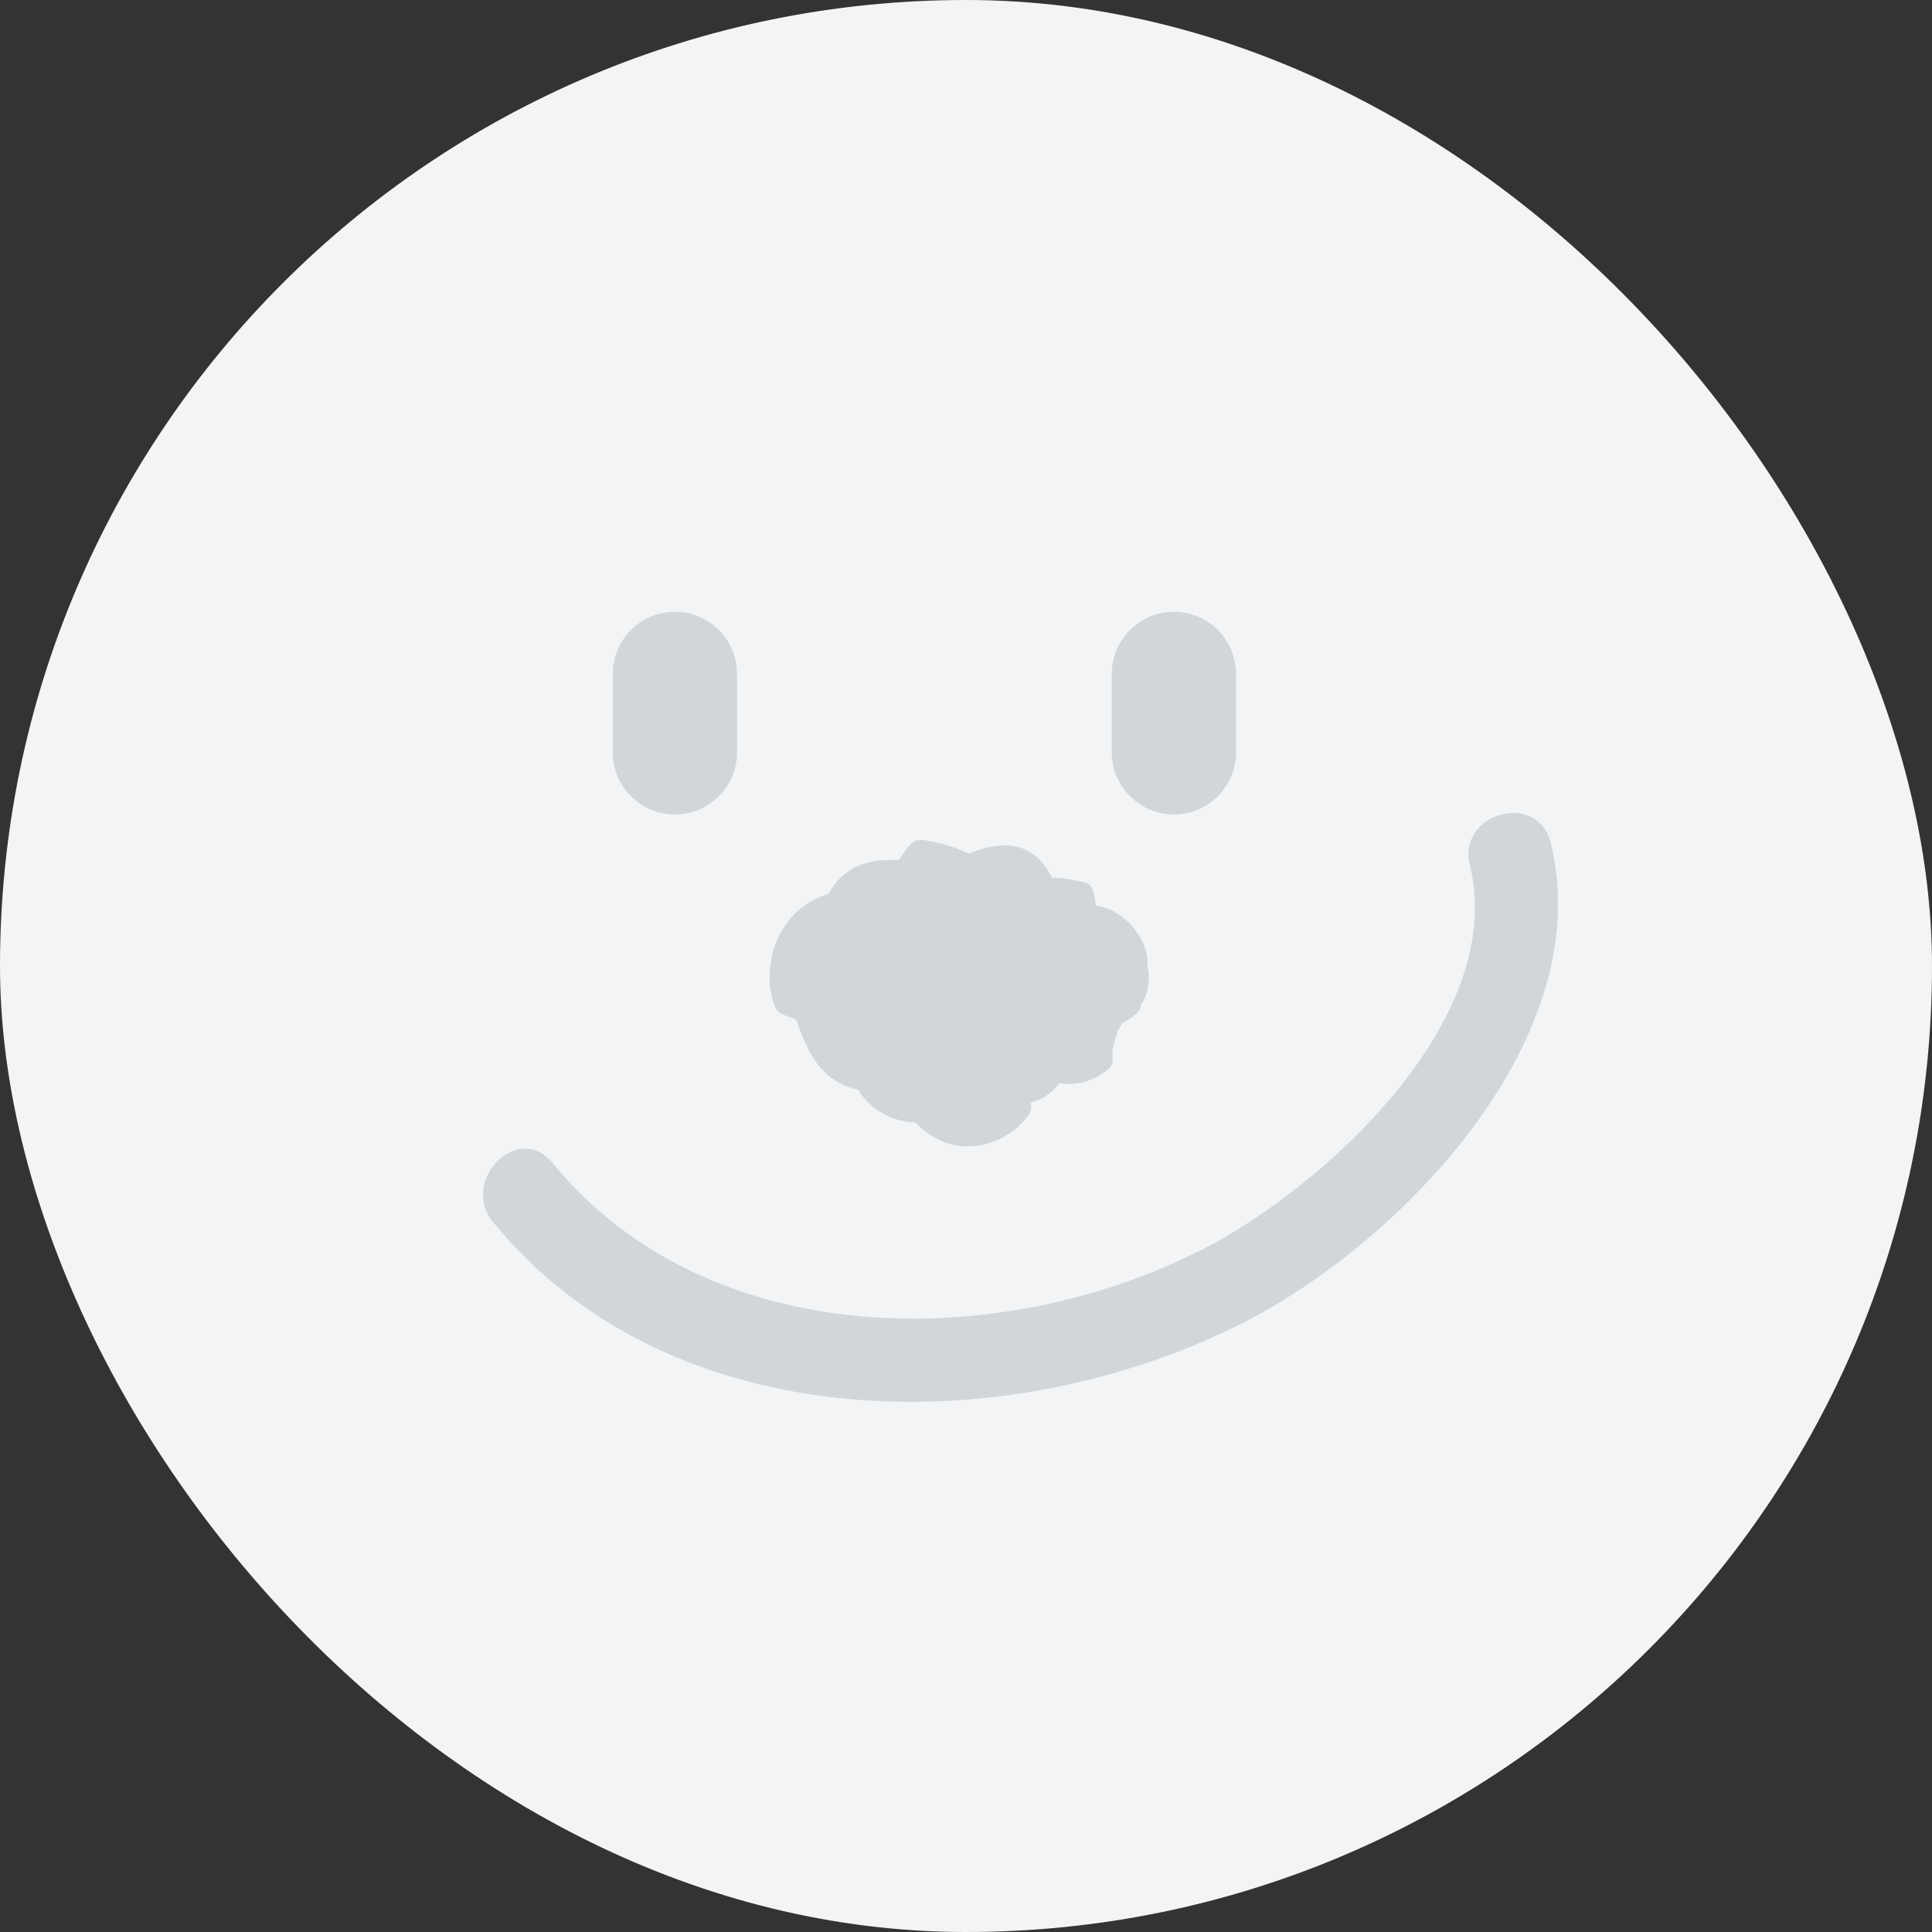 <svg width="60" height="60" viewBox="0 0 60 60" fill="none" xmlns="http://www.w3.org/2000/svg">
<rect x="0" y="0" width="60" height="60" fill="#333333" stroke="none"/>
<rect width="60" height="60" rx="30" fill="#F2F4F6"/>
<path d="M34.021 30.394C34.021 31.759 32.122 33.508 30.067 33.508C28.012 33.508 26.343 31.759 26.343 30.394C26.343 29.029 28.011 27.921 30.067 27.921C32.123 27.921 34.021 29.028 34.021 30.394Z" fill="#D1D6DB"/>
<path d="M31.767 29.501C31.693 29.596 31.62 29.698 31.605 29.815C31.587 29.953 31.651 30.087 31.712 30.211C31.977 30.748 32.26 31.308 32.744 31.661C33.469 32.188 34.549 32.097 35.237 31.524C35.304 31.469 35.37 31.406 35.402 31.325C35.446 31.214 35.419 31.089 35.417 30.969C35.413 30.637 35.599 30.329 35.63 30C35.711 29.16 34.894 28.27 34.115 28.139C33.202 27.984 32.3 28.821 31.765 29.5L31.767 29.501Z" fill="#D1D6DB"/>
<path d="M33.961 27.731C33.942 27.647 33.917 27.561 33.856 27.5C33.786 27.428 33.683 27.403 33.585 27.382C33.162 27.29 32.719 27.197 32.302 27.313C31.679 27.487 31.245 28.136 31.259 28.783C31.26 28.846 31.266 28.911 31.298 28.965C31.34 29.041 31.423 29.081 31.491 29.134C31.681 29.28 31.771 29.523 31.944 29.689C32.383 30.112 33.252 30.05 33.676 29.67C34.174 29.223 34.106 28.338 33.962 27.73L33.961 27.731Z" fill="#D1D6DB"/>
<path d="M29.235 26.96C29.134 27.025 29.031 27.099 28.977 27.207C28.915 27.333 28.932 27.482 28.95 27.62C29.026 28.222 29.112 28.851 29.46 29.347C29.98 30.09 31.041 30.358 31.888 30.037C31.971 30.006 32.054 29.968 32.111 29.901C32.189 29.809 32.206 29.682 32.243 29.568C32.347 29.249 32.626 29.016 32.766 28.71C33.12 27.933 32.63 26.813 31.93 26.431C31.107 25.982 29.971 26.486 29.235 26.96Z" fill="#D1D6DB"/>
<path d="M28.786 26.104C28.669 26.083 28.545 26.067 28.434 26.11C28.306 26.159 28.218 26.277 28.137 26.389C27.789 26.875 27.43 27.386 27.349 27.977C27.227 28.861 27.812 29.767 28.64 30.103C28.72 30.135 28.806 30.164 28.892 30.154C29.01 30.14 29.107 30.059 29.211 30.002C29.5 29.841 29.858 29.86 30.163 29.733C30.938 29.409 31.336 28.274 31.086 27.528C30.793 26.653 29.635 26.256 28.786 26.104Z" fill="#D1D6DB"/>
<path d="M29.061 27.178C29.02 27.066 28.97 26.949 28.876 26.873C28.767 26.785 28.619 26.768 28.479 26.756C27.875 26.698 27.243 26.646 26.682 26.876C25.844 27.222 25.349 28.199 25.478 29.096C25.491 29.183 25.509 29.273 25.562 29.344C25.634 29.441 25.755 29.484 25.859 29.546C26.148 29.717 26.314 30.041 26.582 30.243C27.264 30.758 28.462 30.525 28.989 29.924C29.607 29.219 29.363 28 29.061 27.178Z" fill="#D1D6DB"/>
<path d="M28.239 27.962C28.164 27.824 28.079 27.685 27.944 27.605C27.788 27.513 27.593 27.52 27.412 27.53C26.627 27.572 25.806 27.623 25.131 28.026C24.122 28.629 23.673 29.977 24.009 31.103C24.042 31.213 24.083 31.324 24.163 31.404C24.274 31.515 24.439 31.548 24.583 31.607C24.986 31.773 25.261 32.156 25.643 32.365C26.615 32.896 28.109 32.369 28.67 31.498C29.329 30.476 28.784 28.959 28.24 27.962H28.239Z" fill="#D1D6DB"/>
<path d="M24.853 30.815C24.759 30.909 24.665 31.014 24.633 31.144C24.595 31.294 24.649 31.451 24.7 31.597C24.925 32.229 25.167 32.889 25.66 33.343C26.398 34.023 27.609 34.062 28.449 33.515C28.53 33.461 28.612 33.401 28.658 33.315C28.722 33.197 28.709 33.055 28.722 32.922C28.758 32.552 29.006 32.235 29.084 31.872C29.282 30.948 28.489 29.854 27.641 29.606C26.646 29.316 25.536 30.129 24.853 30.817V30.815Z" fill="#D1D6DB"/>
<path d="M26.808 31.292C26.696 31.338 26.58 31.391 26.507 31.488C26.422 31.601 26.41 31.751 26.401 31.891C26.363 32.499 26.33 33.136 26.579 33.693C26.953 34.524 27.951 34.99 28.849 34.832C28.936 34.817 29.025 34.794 29.094 34.74C29.189 34.665 29.229 34.541 29.287 34.435C29.451 34.139 29.77 33.962 29.965 33.686C30.46 32.985 30.188 31.787 29.568 31.278C28.84 30.68 27.622 30.964 26.806 31.294L26.808 31.292Z" fill="#D1D6DB"/>
<path d="M27.684 33.366C27.627 33.484 27.575 33.612 27.587 33.742C27.602 33.893 27.701 34.021 27.797 34.14C28.211 34.652 28.648 35.184 29.254 35.444C30.158 35.833 31.293 35.476 31.892 34.694C31.951 34.618 32.006 34.536 32.021 34.441C32.042 34.311 31.983 34.184 31.953 34.056C31.866 33.702 31.992 33.328 31.946 32.966C31.829 32.046 30.737 31.291 29.872 31.339C28.855 31.394 28.093 32.508 27.684 33.367V33.366Z" fill="#D1D6DB"/>
<path d="M32.26 31.452C32.197 31.39 32.128 31.329 32.043 31.308C31.943 31.283 31.84 31.319 31.744 31.353C31.327 31.503 30.891 31.663 30.592 31.991C30.144 32.48 30.12 33.281 30.484 33.835C30.52 33.888 30.559 33.941 30.616 33.972C30.695 34.014 30.788 34.005 30.876 34.014C31.121 34.038 31.331 34.2 31.571 34.252C32.182 34.381 32.904 33.854 33.066 33.294C33.256 32.635 32.716 31.904 32.262 31.453L32.26 31.452Z" fill="#D1D6DB"/>
<path d="M31.329 31.474C31.264 31.558 31.202 31.648 31.189 31.752C31.174 31.873 31.231 31.989 31.285 32.098C31.521 32.569 31.773 33.058 32.201 33.364C32.841 33.822 33.788 33.736 34.389 33.228C34.448 33.178 34.505 33.123 34.533 33.051C34.571 32.953 34.547 32.844 34.545 32.739C34.538 32.448 34.699 32.177 34.725 31.886C34.79 31.148 34.066 30.373 33.382 30.262C32.579 30.132 31.794 30.873 31.329 31.474Z" fill="#D1D6DB"/>
<path d="M32.761 29.033C32.662 29.068 32.561 29.112 32.495 29.194C32.417 29.289 32.403 29.419 32.392 29.54C32.341 30.066 32.293 30.616 32.493 31.106C32.794 31.837 33.644 32.27 34.427 32.159C34.503 32.148 34.581 32.132 34.643 32.085C34.727 32.023 34.766 31.917 34.819 31.827C34.969 31.575 35.251 31.432 35.428 31.198C35.878 30.605 35.677 29.56 35.154 29.099C34.541 28.559 33.477 28.77 32.76 29.032L32.761 29.033Z" fill="#D1D6DB"/>
<path d="M15.316 37.958C20.884 44.758 31.418 44.777 38.698 41.031C43.524 38.547 49.644 32.236 48.16 26.176C47.762 24.549 45.249 25.238 45.648 26.869C46.832 31.703 41.043 36.903 37.383 38.781C31.048 42.031 21.98 42.006 17.158 36.116C16.095 34.818 14.261 36.67 15.316 37.957V37.958Z" fill="#D1D6DB"/>
<path d="M22.889 20.93C22.889 19.864 22.025 19 20.959 19C19.894 19 19.03 19.864 19.03 20.93V23.363C19.03 24.429 19.894 25.293 20.959 25.293C22.025 25.293 22.889 24.429 22.889 23.363V20.93Z" fill="#D1D6DB"/>
<path d="M38.386 20.93C38.386 19.864 37.522 19 36.456 19C35.391 19 34.527 19.864 34.527 20.93V23.363C34.527 24.429 35.391 25.293 36.456 25.293C37.522 25.293 38.386 24.429 38.386 23.363V20.93Z" fill="#D1D6DB"/>
</svg>
